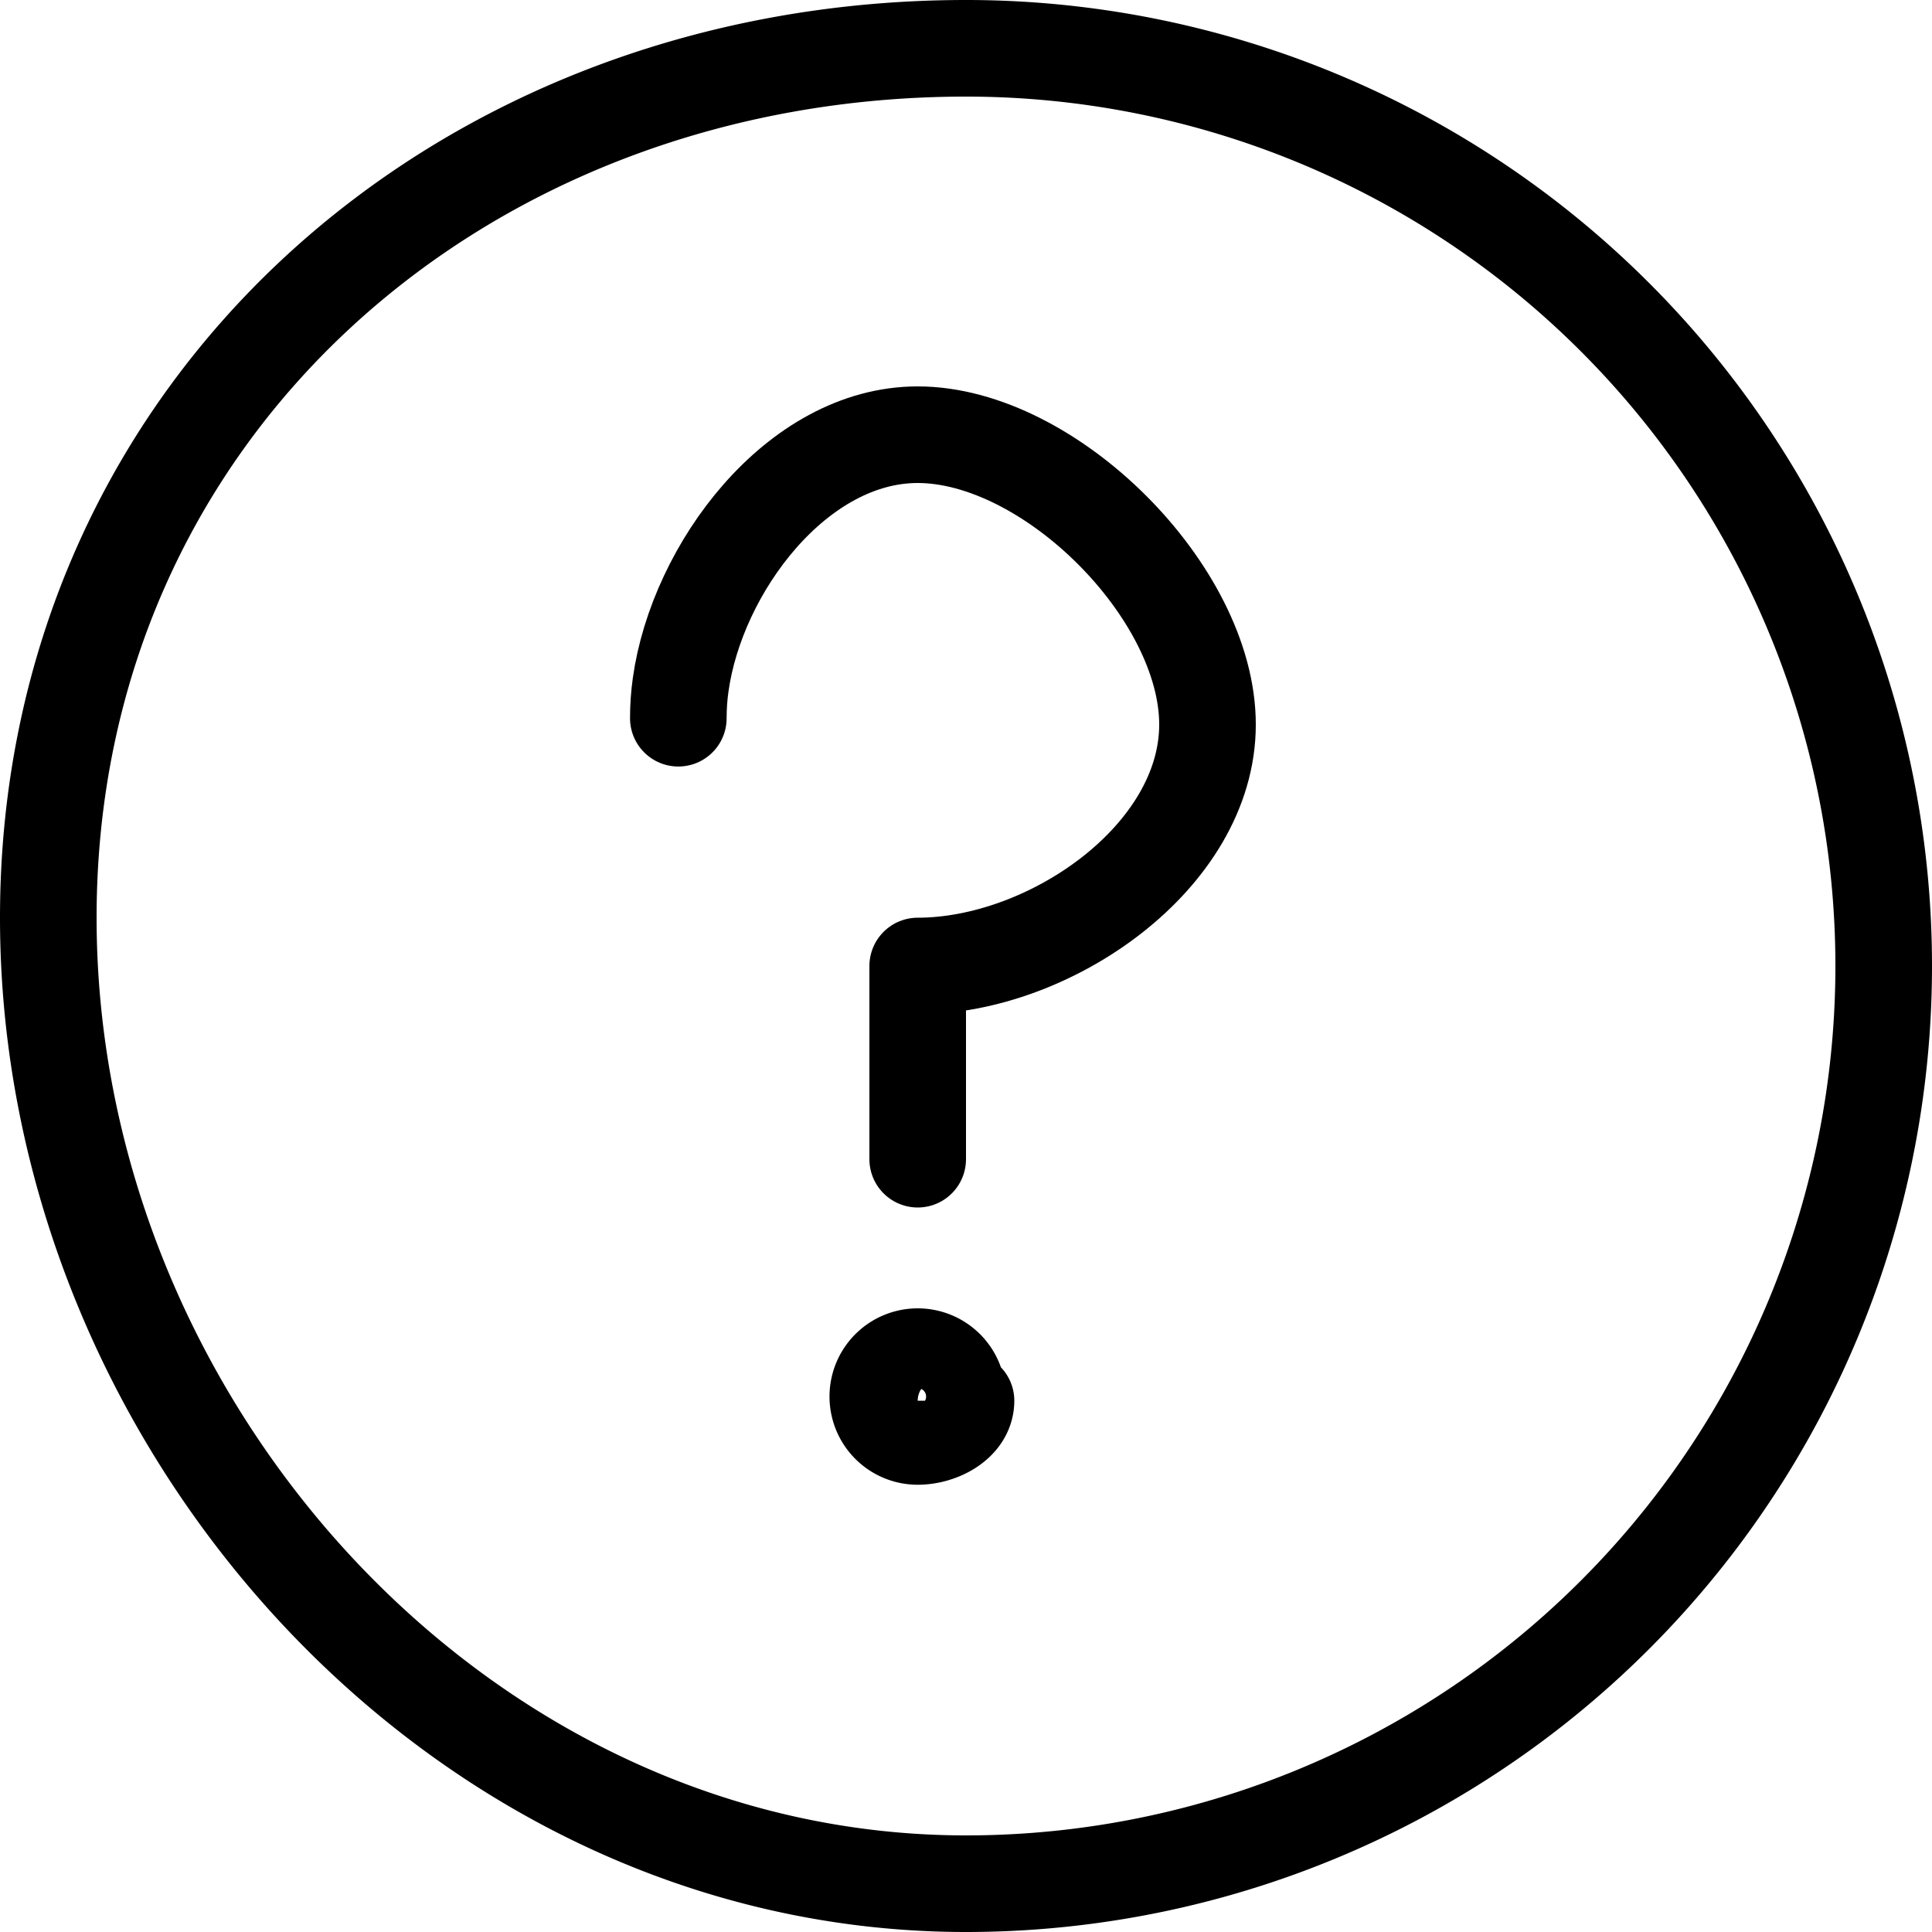 <svg width="20" height="20" viewBox="0 0 20 20" xmlns="http://www.w3.org/2000/svg"><g fill="none" fill-rule="evenodd"><path d="M0 0h20v20H0z"/><g stroke="currentColor" stroke-linejoin="round"><path d="M10 19.5a9.5 9.5 0 0 0 0-19C4.753.5.5 4.253.5 9.5s4.253 10 9.5 10z" stroke-linecap="round"/><path d="M7.022 7.435c0-.118.008-.233.024-.346C7.214 5.884 8.249 4.5 9.5 4.5c1.368 0 3 1.632 3 3 0 1.37-1.632 2.5-3 2.5v2" stroke-linecap="round"/><path d="M10 14.5c0 .228-.272.37-.5.37a.413.413 0 1 1 .413-.413L10 14.5z"/></g></g></svg>